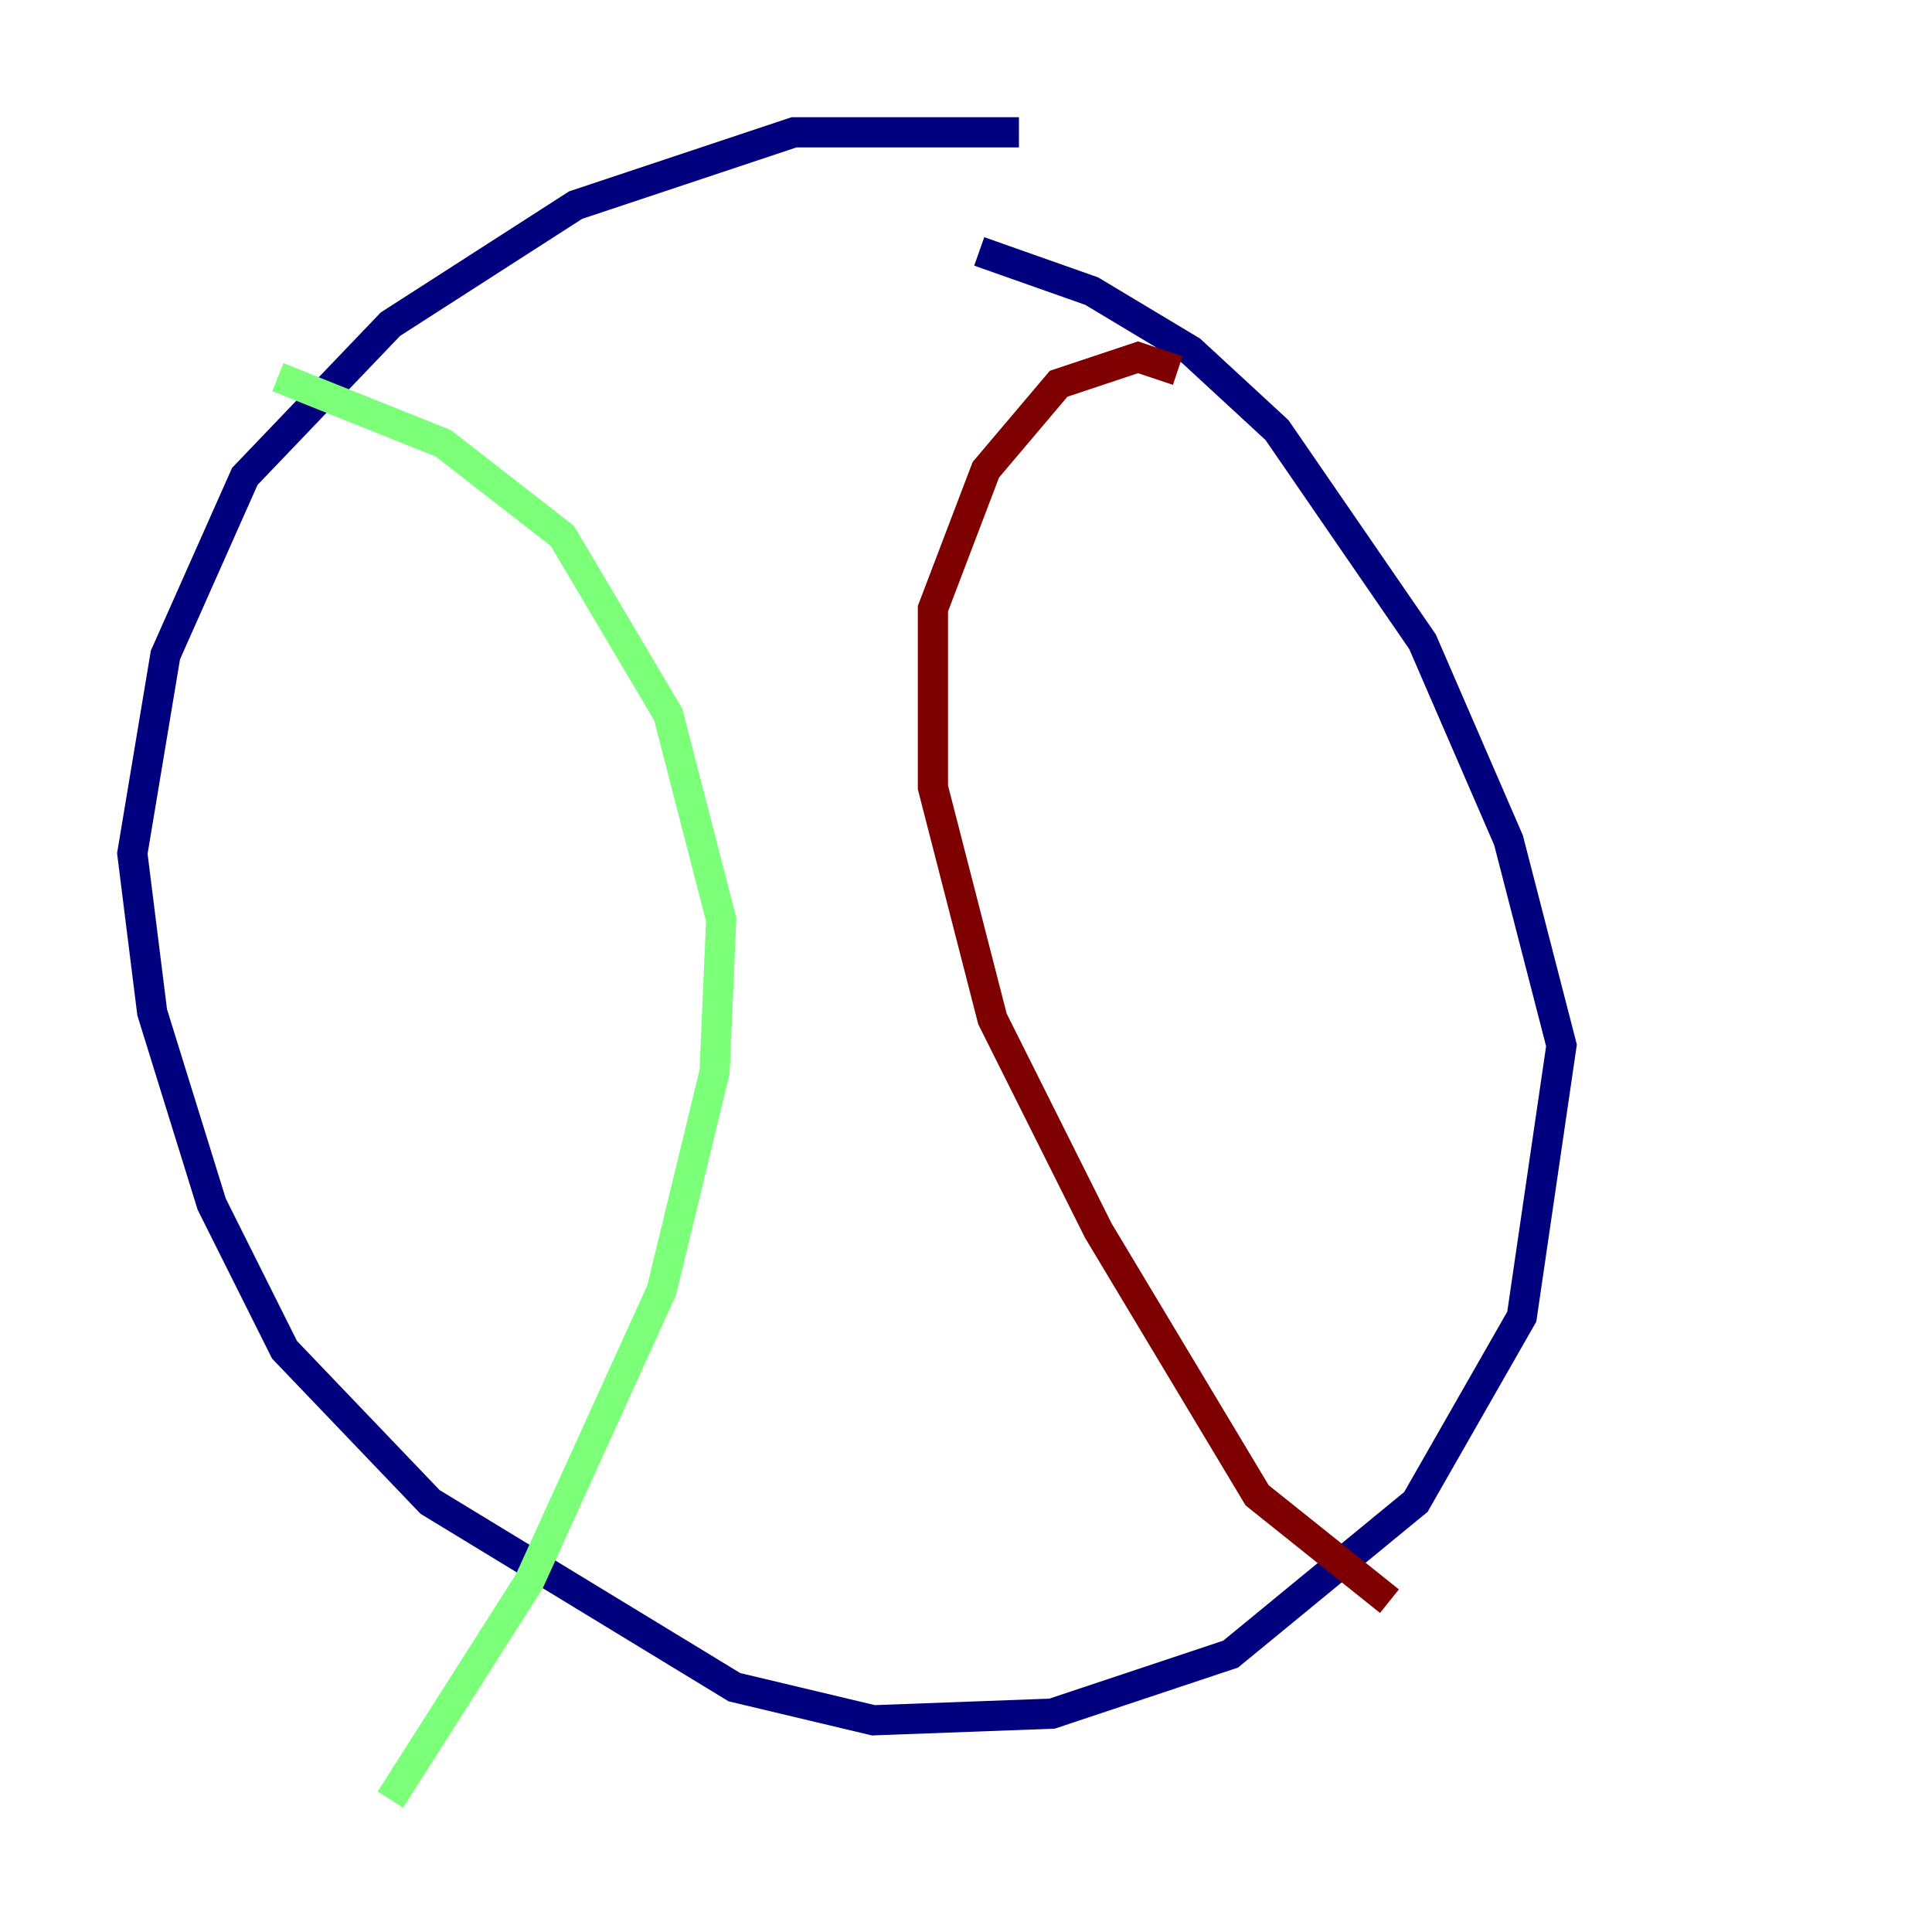 <?xml version="1.0" encoding="utf-8" ?>
<svg baseProfile="tiny" height="128" version="1.2" viewBox="0,0,128,128" width="128" xmlns="http://www.w3.org/2000/svg" xmlns:ev="http://www.w3.org/2001/xml-events" xmlns:xlink="http://www.w3.org/1999/xlink"><defs /><polyline fill="none" points="67.507,8.767 52.603,8.767 38.137,13.589 25.863,21.48 16.219,31.562 10.959,43.397 8.767,56.548 10.082,67.069 14.027,79.781 18.849,89.425 28.493,99.507 48.657,111.781 57.863,113.973 69.699,113.534 81.534,109.589 93.808,99.507 100.822,87.233 103.452,69.26 99.945,55.671 94.247,42.52 84.603,28.493 78.904,23.233 72.329,19.288 64.877,16.657" stroke="#00007f" stroke-width="2" /><polyline fill="none" points="18.411,24.986 29.37,29.37 37.26,35.507 44.274,47.343 47.781,60.931 47.343,71.014 43.836,85.48 35.069,104.767 25.863,119.233" stroke="#7cff79" stroke-width="2" /><polyline fill="none" points="78.027,24.548 75.397,23.671 70.137,25.425 65.315,31.123 61.808,40.329 61.808,52.164 65.753,67.507 72.767,81.534 83.288,99.069 92.055,106.082" stroke="#7f0000" stroke-width="2" /></svg>